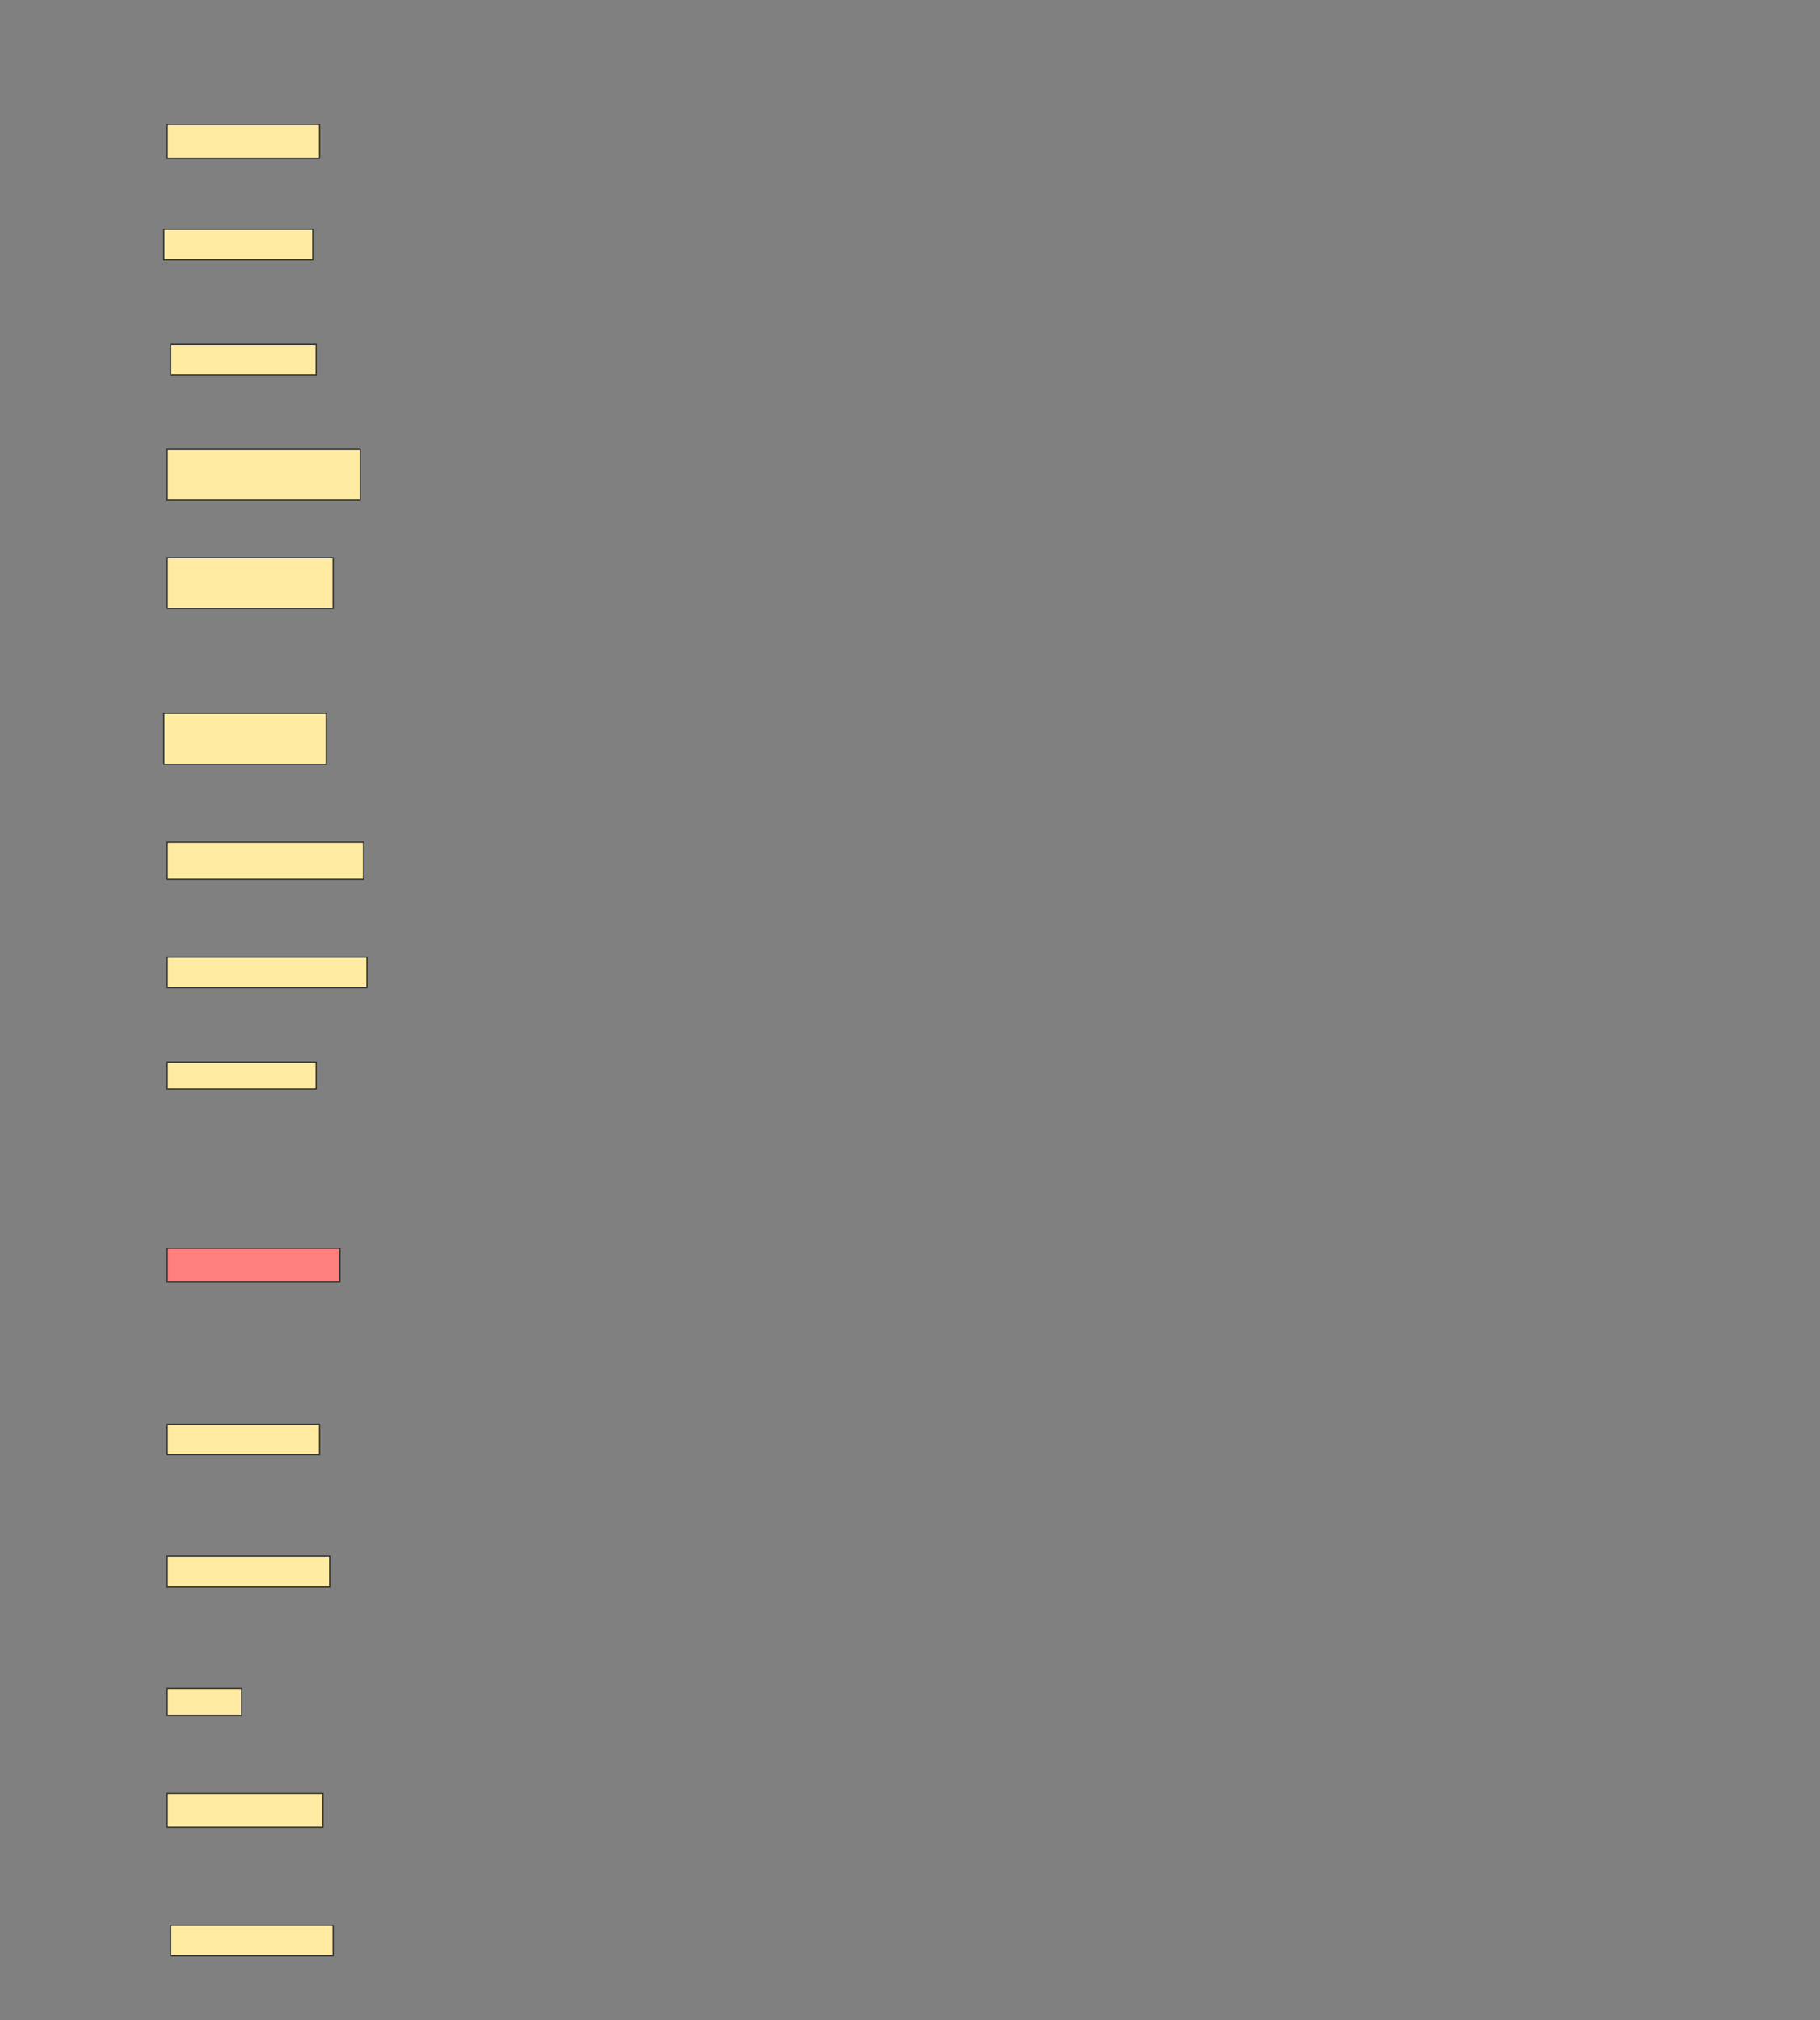 <svg height="1705" width="1536" xmlns="http://www.w3.org/2000/svg">
 <rect width="100%" height="100%" fill="#808080" stroke="none"/>
 <!-- Created with Image Occlusion Enhanced -->
 <g>
  <title>Labels</title>
 </g>
 <g>
  <title>Masks</title>
  <rect fill="#FFEBA2" height="28.571" id="8f90a0338ef04a799a781bc5273d07c5-ao-1" stroke="#2D2D2D" width="128.571" x="141.143" y="105"/>
  <rect fill="#FFEBA2" height="25.714" id="8f90a0338ef04a799a781bc5273d07c5-ao-2" stroke="#2D2D2D" width="125.714" x="138.286" y="193.571"/>
  <rect fill="#FFEBA2" height="25.714" id="8f90a0338ef04a799a781bc5273d07c5-ao-3" stroke="#2D2D2D" width="122.857" x="144" y="290.714"/>
  <rect fill="#FFEBA2" height="42.857" id="8f90a0338ef04a799a781bc5273d07c5-ao-4" stroke="#2D2D2D" width="162.857" x="141.143" y="379.286"/>
  <rect fill="#FFEBA2" height="42.857" id="8f90a0338ef04a799a781bc5273d07c5-ao-5" stroke="#2D2D2D" width="140" x="141.143" y="470.714"/>
  <rect fill="#FFEBA2" height="42.857" id="8f90a0338ef04a799a781bc5273d07c5-ao-6" stroke="#2D2D2D" width="137.143" x="138.286" y="602.143"/>
  <rect fill="#FFEBA2" height="31.429" id="8f90a0338ef04a799a781bc5273d07c5-ao-7" stroke="#2D2D2D" width="165.714" x="141.143" y="710.714"/>
  <rect fill="#FFEBA2" height="25.714" id="8f90a0338ef04a799a781bc5273d07c5-ao-8" stroke="#2D2D2D" width="168.571" x="141.143" y="807.857"/>
  <rect fill="#FFEBA2" height="22.857" id="8f90a0338ef04a799a781bc5273d07c5-ao-9" stroke="#2D2D2D" stroke-dasharray="null" stroke-linecap="null" stroke-linejoin="null" width="125.714" x="141.143" y="896.429"/>
  <rect class="qshape" fill="#FF7E7E" height="28.571" id="8f90a0338ef04a799a781bc5273d07c5-ao-10" stroke="#2D2D2D" stroke-dasharray="null" stroke-linecap="null" stroke-linejoin="null" width="145.714" x="141.143" y="1053.571"/>
  <rect fill="#FFEBA2" height="25.714" id="8f90a0338ef04a799a781bc5273d07c5-ao-11" stroke="#2D2D2D" stroke-dasharray="null" stroke-linecap="null" stroke-linejoin="null" width="128.571" x="141.143" y="1202.143"/>
  <rect fill="#FFEBA2" height="25.714" id="8f90a0338ef04a799a781bc5273d07c5-ao-12" stroke="#2D2D2D" stroke-dasharray="null" stroke-linecap="null" stroke-linejoin="null" width="137.143" x="141.143" y="1313.571"/>
  <rect fill="#FFEBA2" height="22.857" id="8f90a0338ef04a799a781bc5273d07c5-ao-13" stroke="#2D2D2D" stroke-dasharray="null" stroke-linecap="null" stroke-linejoin="null" width="62.857" x="141.143" y="1425"/>
  <rect fill="#FFEBA2" height="28.571" id="8f90a0338ef04a799a781bc5273d07c5-ao-14" stroke="#2D2D2D" stroke-dasharray="null" stroke-linecap="null" stroke-linejoin="null" width="131.429" x="141.143" y="1513.571"/>
  <rect fill="#FFEBA2" height="25.714" id="8f90a0338ef04a799a781bc5273d07c5-ao-15" stroke="#2D2D2D" stroke-dasharray="null" stroke-linecap="null" stroke-linejoin="null" width="137.143" x="144" y="1625"/>
 </g>
</svg>